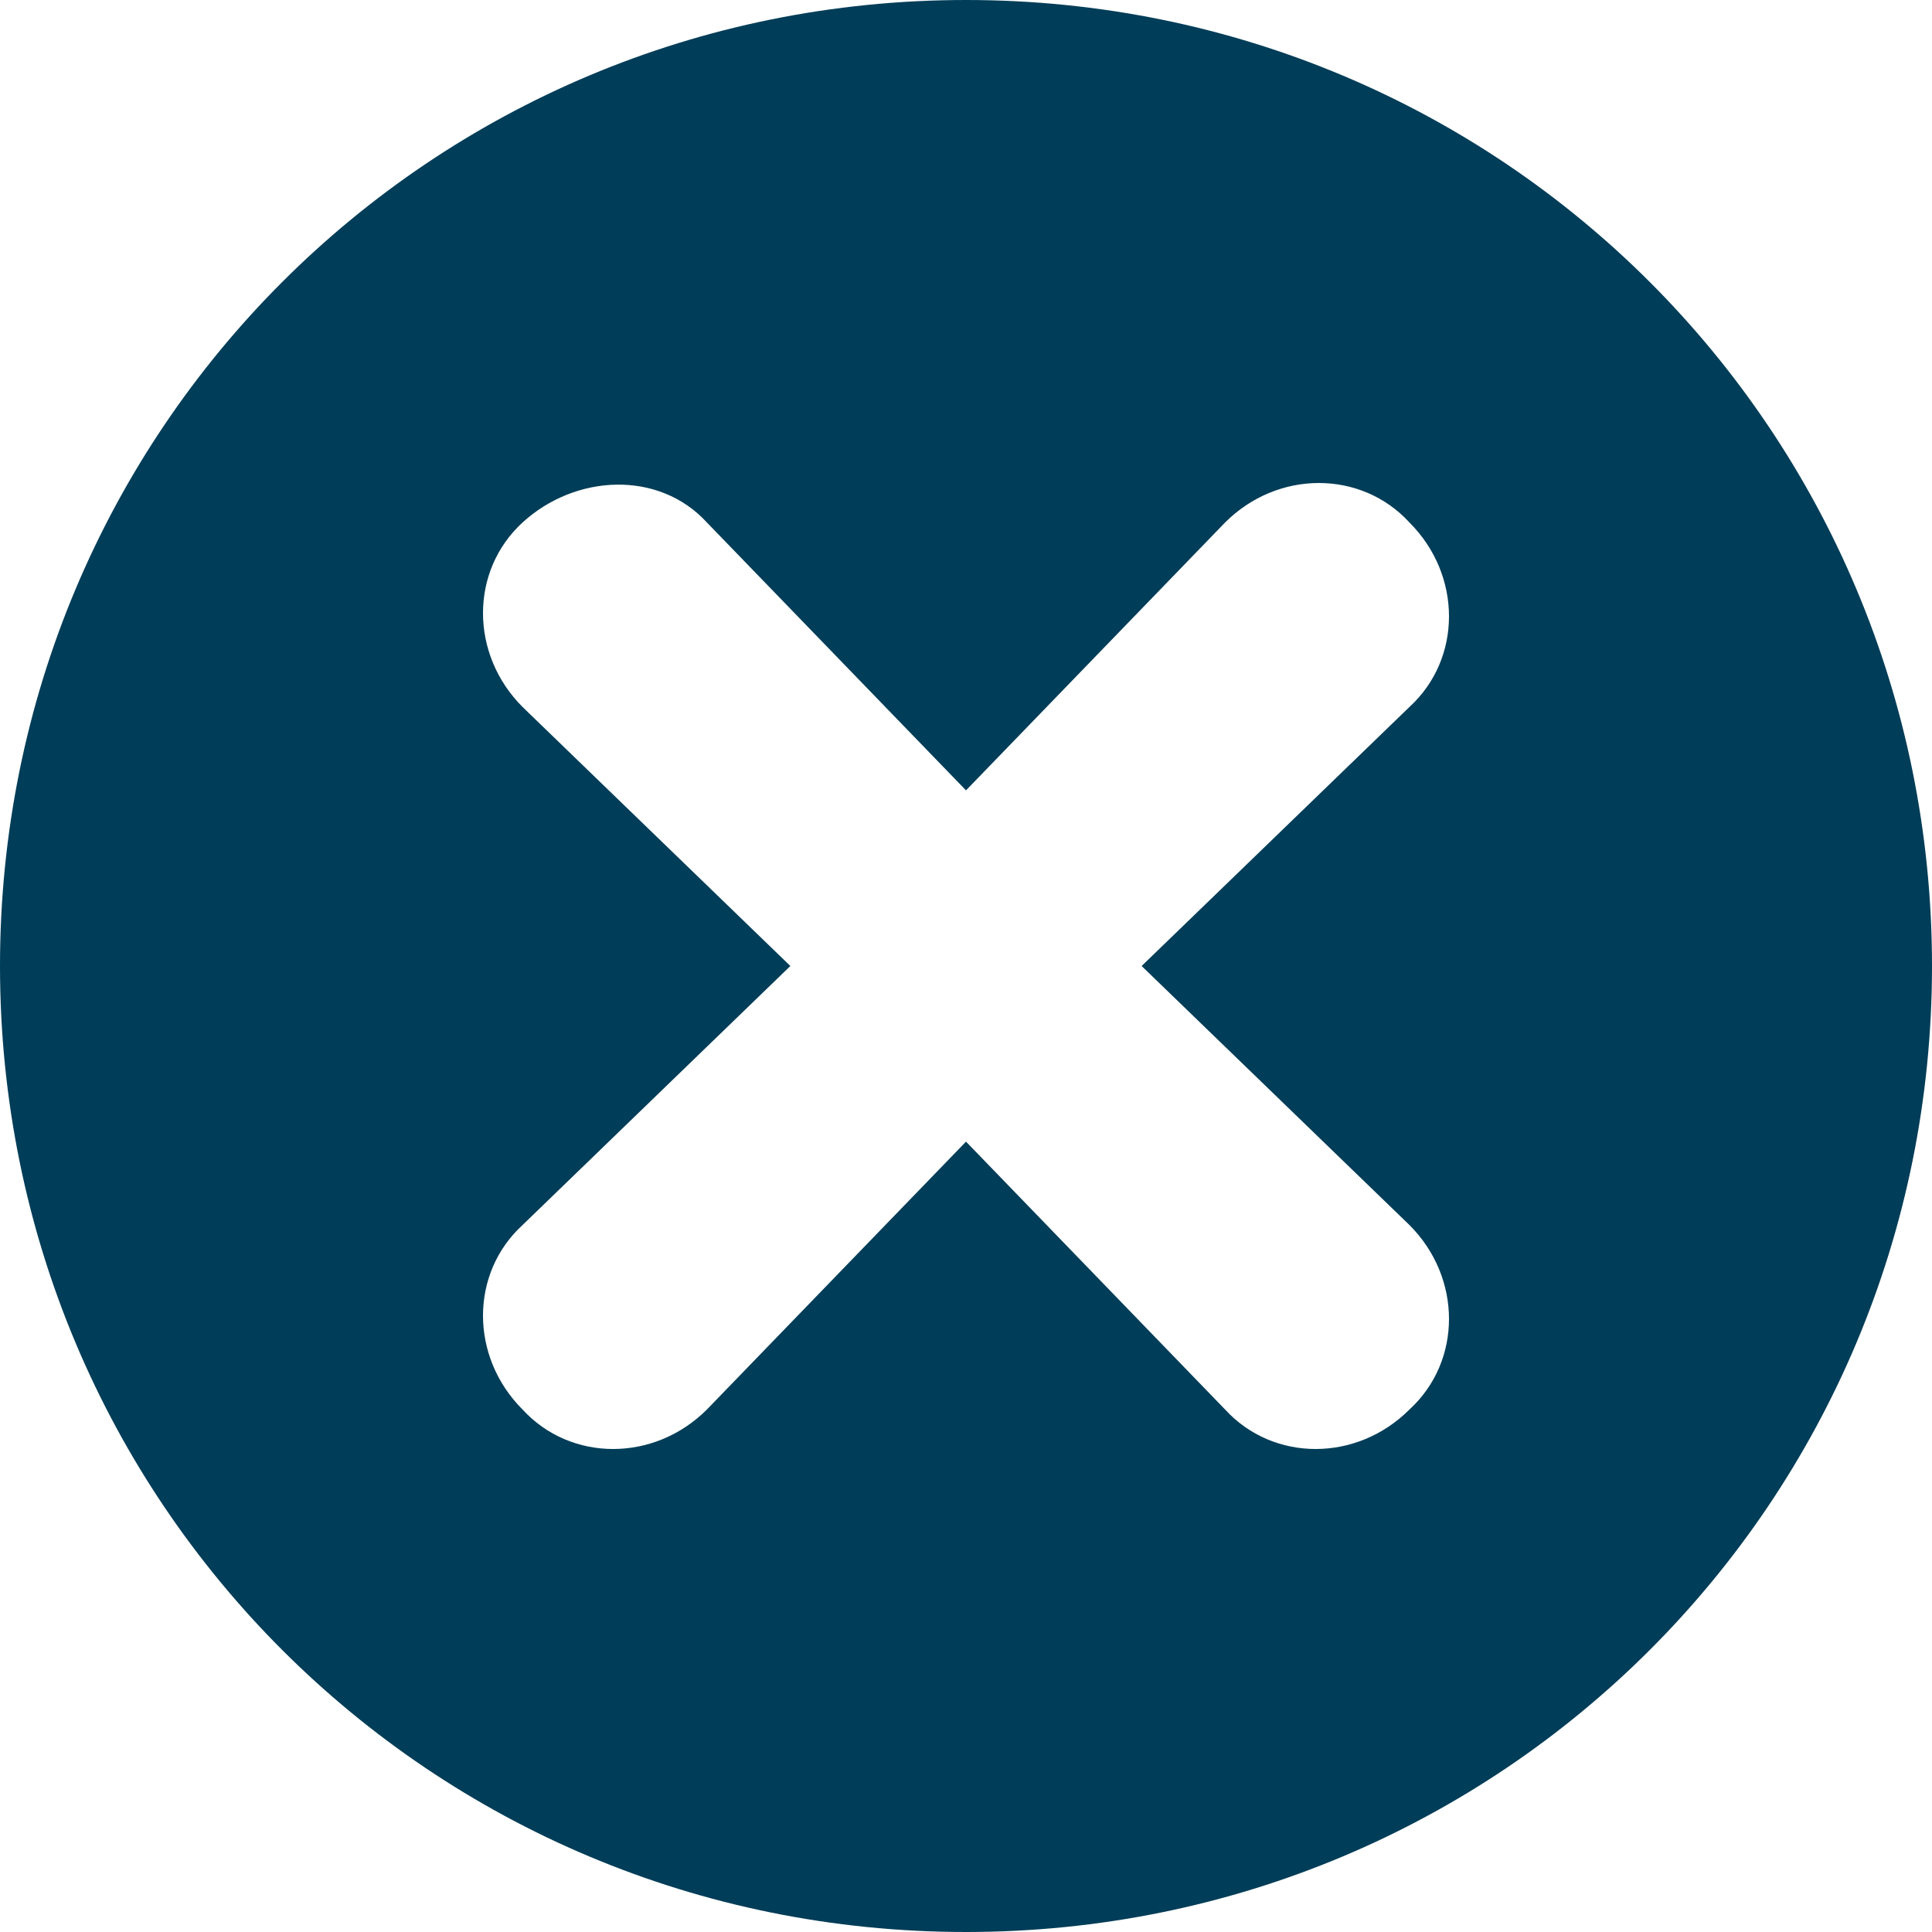 <?xml version="1.0" encoding="utf-8"?>
<!-- Generator: Adobe Illustrator 25.0.0, SVG Export Plug-In . SVG Version: 6.00 Build 0)  -->
<svg version="1.1" id="Layer_1" xmlns="http://www.w3.org/2000/svg" xmlns:xlink="http://www.w3.org/1999/xlink" x="0px"
	y="0px" viewBox="0 0 44 44" style="enable-background:new 0 0 44 44;" xml:space="preserve">
	<style type="text/css">
		.st0 {
			fill: #003D58;
		}
	</style>
	<g id="Layer_2_1_">
		<g id="Icons">
			<path class="st0" d="M22,0C9.8,0,0,9.8,0,22s9.8,22,22,22s22-9.8,22-22C44,9.8,34.2,0,22,0z M32.1,27.9c1.2,1.2,1.2,3.1,0,4.2
			c-1.2,1.2-3.1,1.2-4.2,0c0,0,0,0,0,0L22,26l-5.9,6.1c-1.2,1.2-3.1,1.2-4.2,0c0,0,0,0,0,0c-1.2-1.2-1.2-3.1,0-4.2L18,22l-6.1-5.9
			c-1.2-1.2-1.2-3.1,0-4.2s3.1-1.2,4.2,0L22,18l5.9-6.1c1.2-1.2,3.1-1.2,4.2,0c1.2,1.2,1.2,3.1,0,4.2L26,22L32.1,27.9z" />
		</g>
	</g>
</svg>